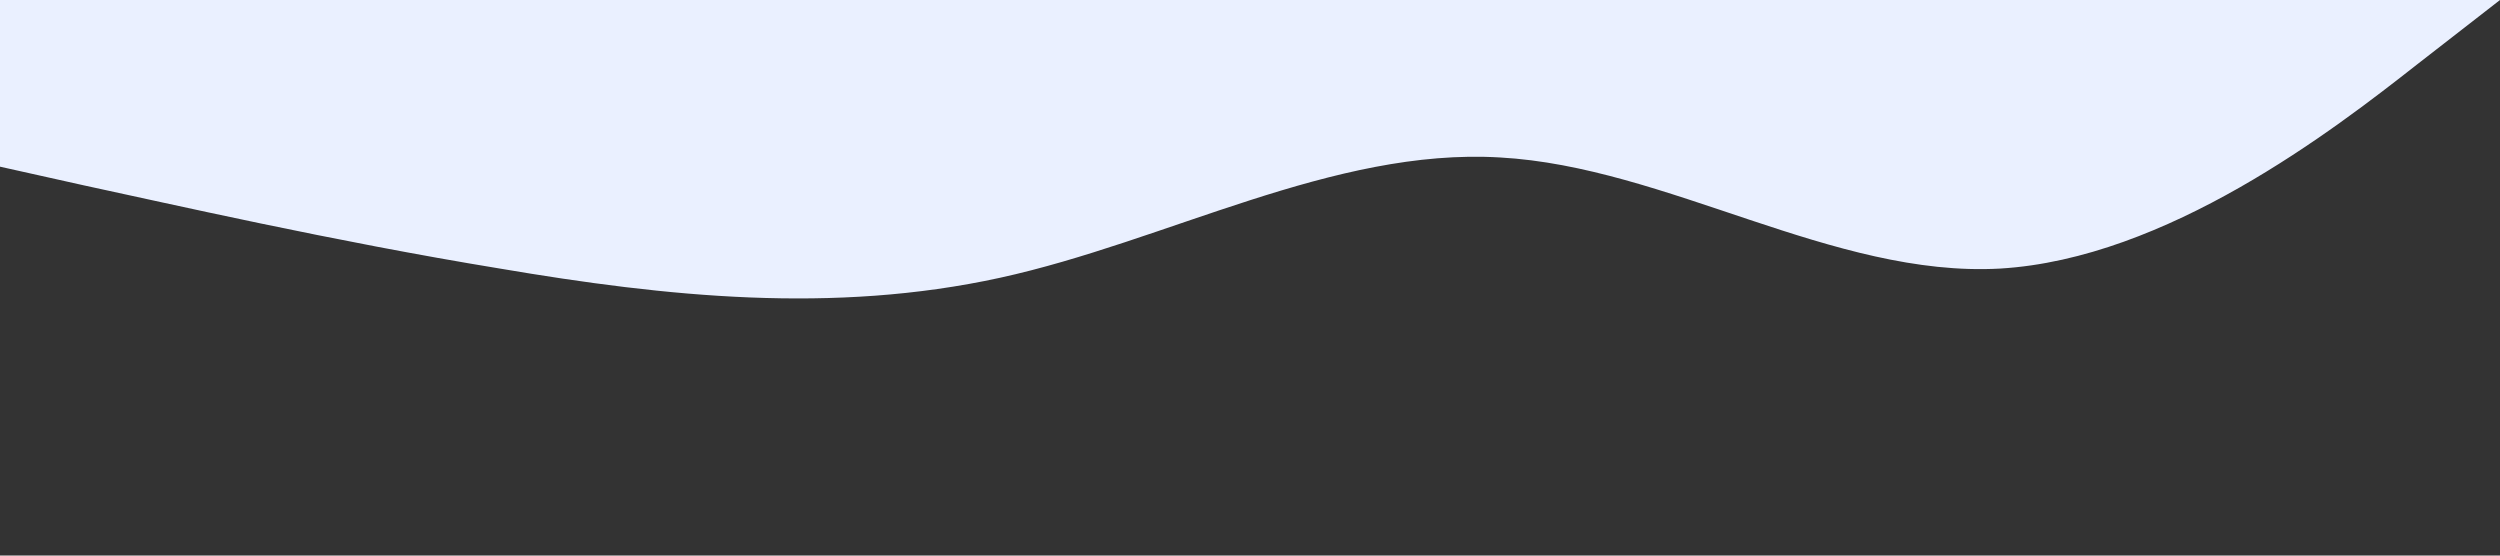 <svg xmlns="http://www.w3.org/2000/svg" viewBox="0 0 1440 320">
  <rect x="0" y="0" width="1440" height="320" fill="#333333" stroke="none"/>
  <path fill="#EAF0FF" fill-opacity="1"
    d="M0,96L48,106.7C96,117,192,139,288,154.7C384,171,480,181,576,160C672,139,768,85,864,90.7C960,96,1056,160,1152,154.7C1248,149,1344,75,1392,37.3L1440,0L1440,0L1392,0C1344,0,1248,0,1152,0C1056,0,960,0,864,0C768,0,672,0,576,0C480,0,384,0,288,0C192,0,96,0,48,0L0,0Z">
  </path>
</svg>